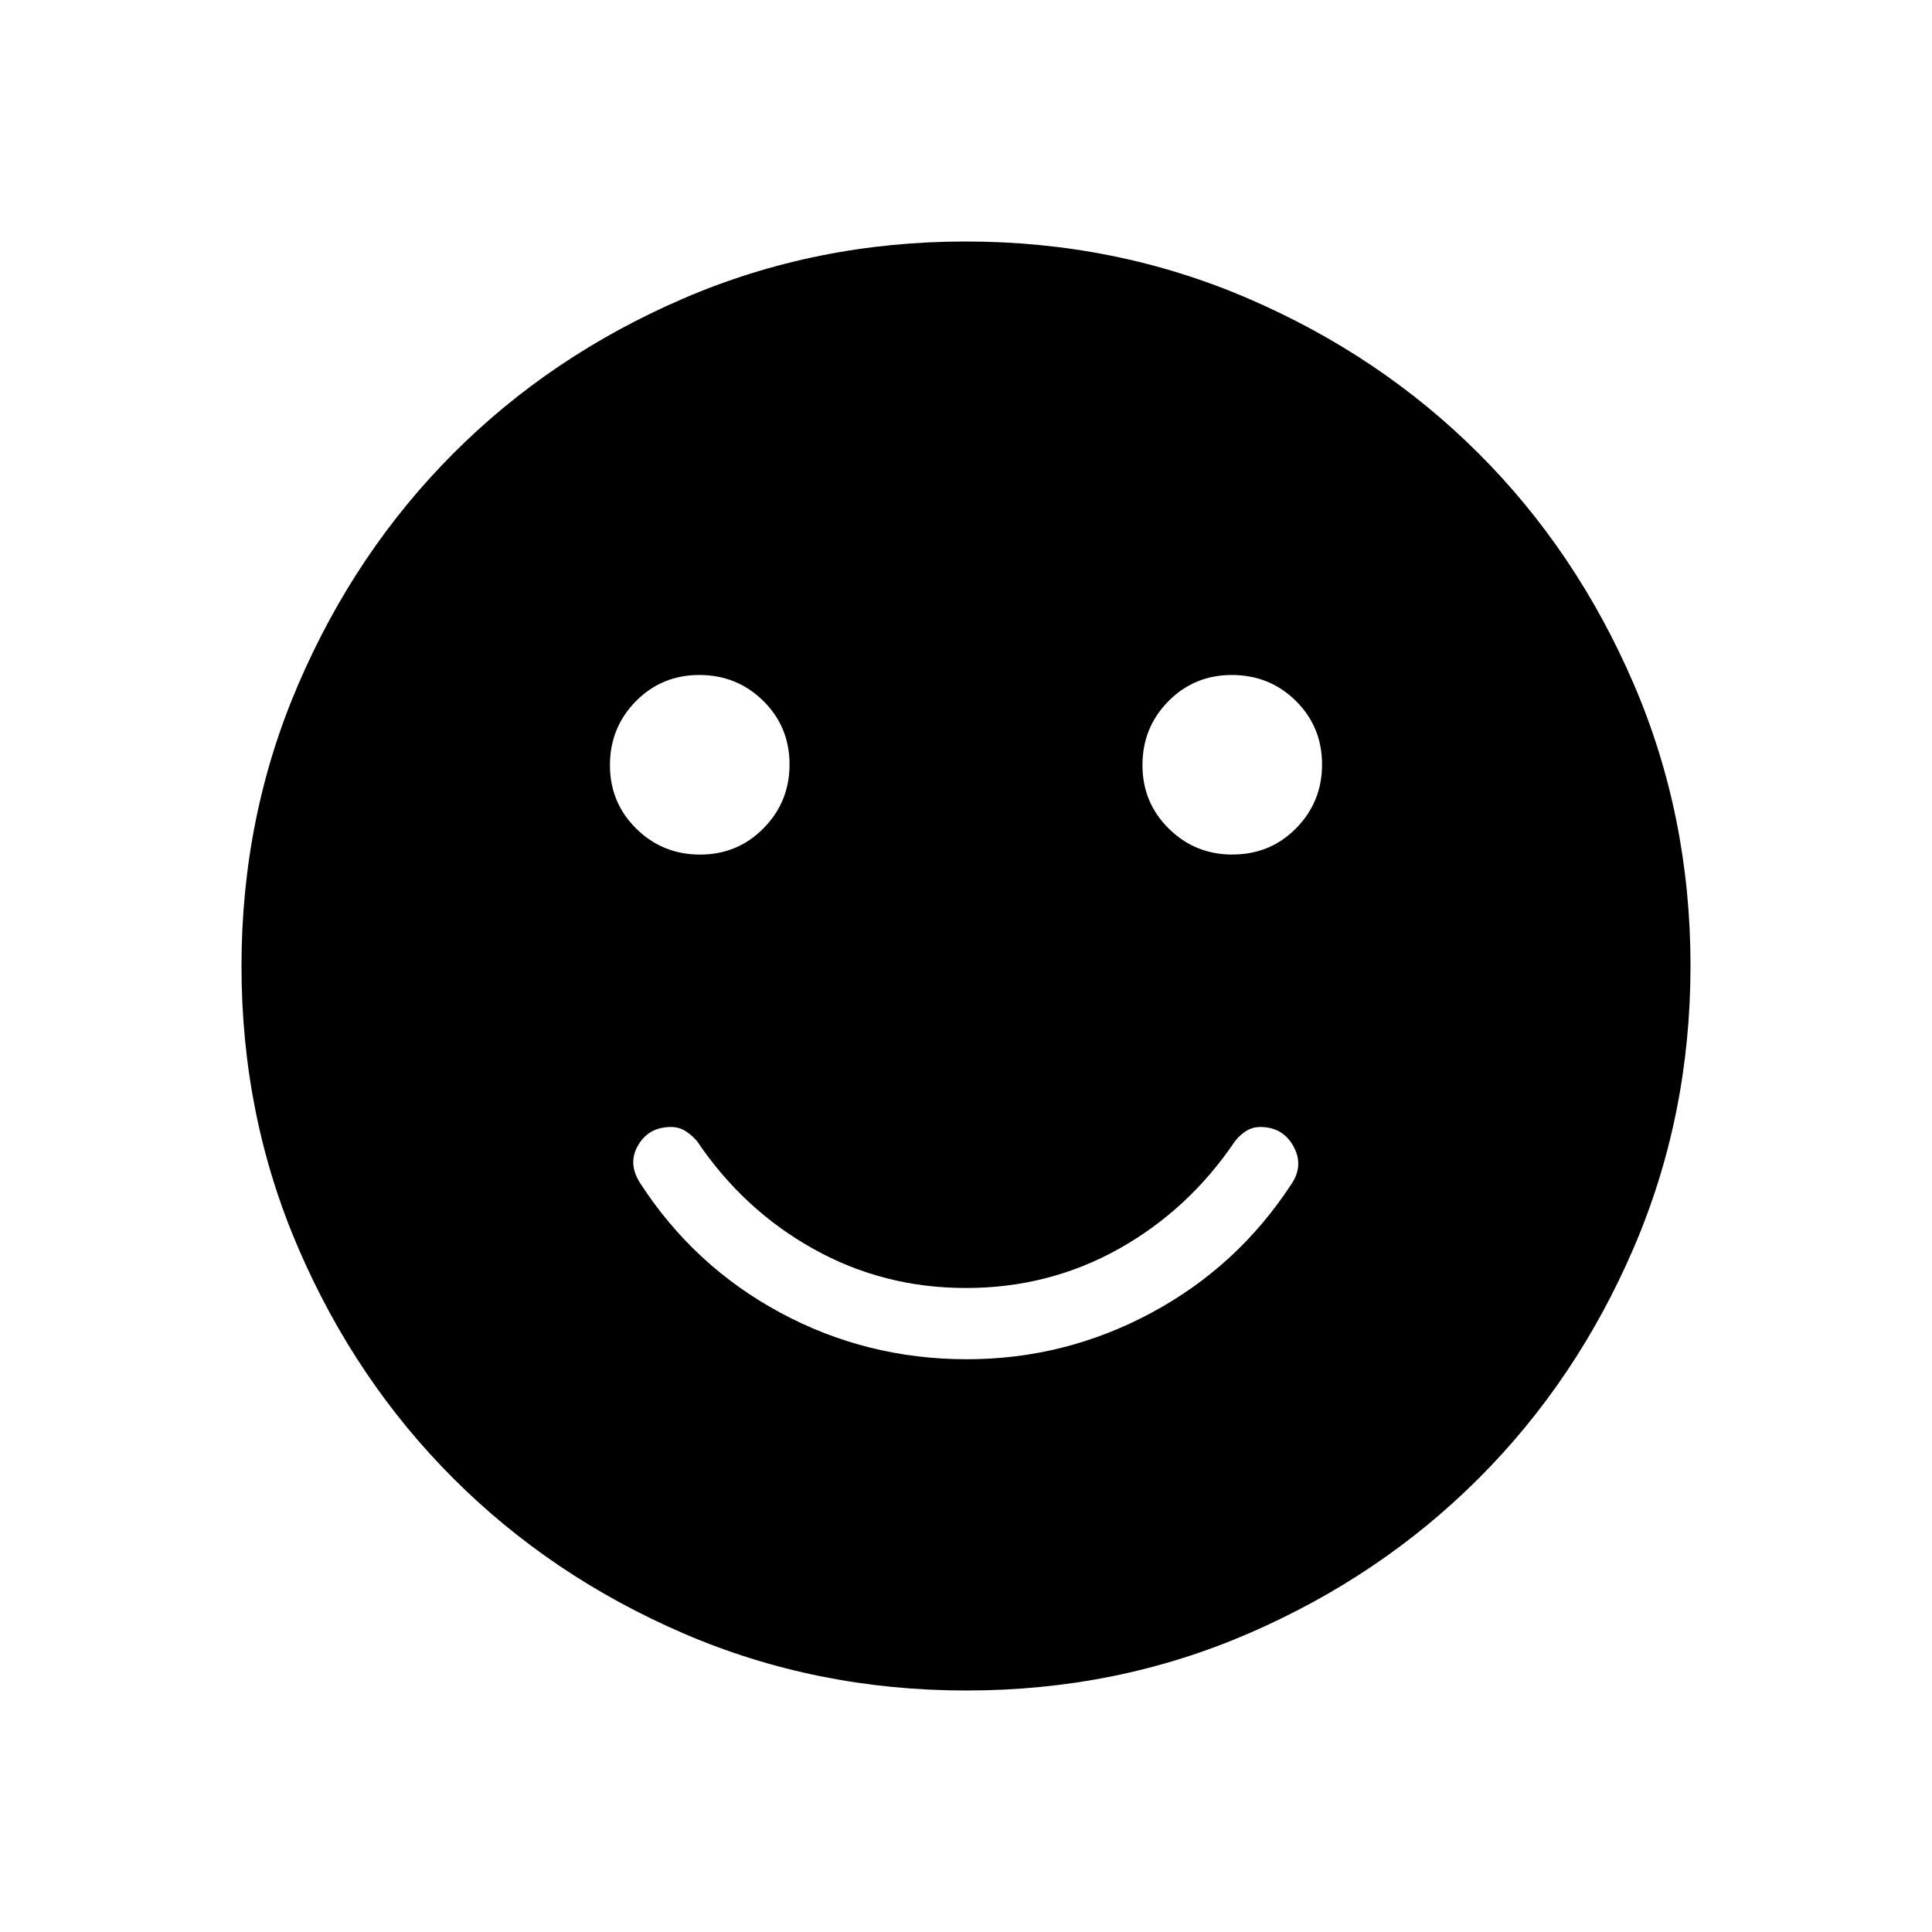 <svg xmlns="http://www.w3.org/2000/svg" width="1em" height="1em" viewBox="0 0 24 24"><path fill="currentColor" d="M12.009 16.885q1.22 0 2.292-.576q1.072-.575 1.74-1.598q.159-.232.026-.472q-.132-.239-.41-.239q-.097 0-.176.049t-.14.128q-.575.852-1.445 1.338Q13.027 16 12 16t-1.896-.486q-.87-.485-1.444-1.337q-.068-.079-.147-.128T8.336 14q-.277 0-.409.227q-.133.227.027.473q.667 1.029 1.74 1.607q1.071.578 2.315.578m3.303-6.27q.467 0 .789-.326q.322-.327.322-.793q0-.467-.326-.79q-.327-.321-.794-.321t-.789.326t-.322.794q0 .466.327.788q.326.323.793.323m-6.615 0q.466 0 .788-.327q.323-.327.323-.793q0-.467-.327-.79q-.327-.321-.793-.321q-.467 0-.789.326q-.322.327-.322.794q0 .466.326.788q.327.323.794.323M12.003 21q-1.866 0-3.51-.708q-1.643-.709-2.859-1.924t-1.925-2.856T3 12.003t.709-3.51Q4.417 6.85 5.63 5.634t2.857-1.925T11.997 3t3.51.709q1.643.708 2.859 1.922t1.925 2.857t.709 3.509t-.708 3.51t-1.924 2.859t-2.856 1.925t-3.509.709"/></svg>